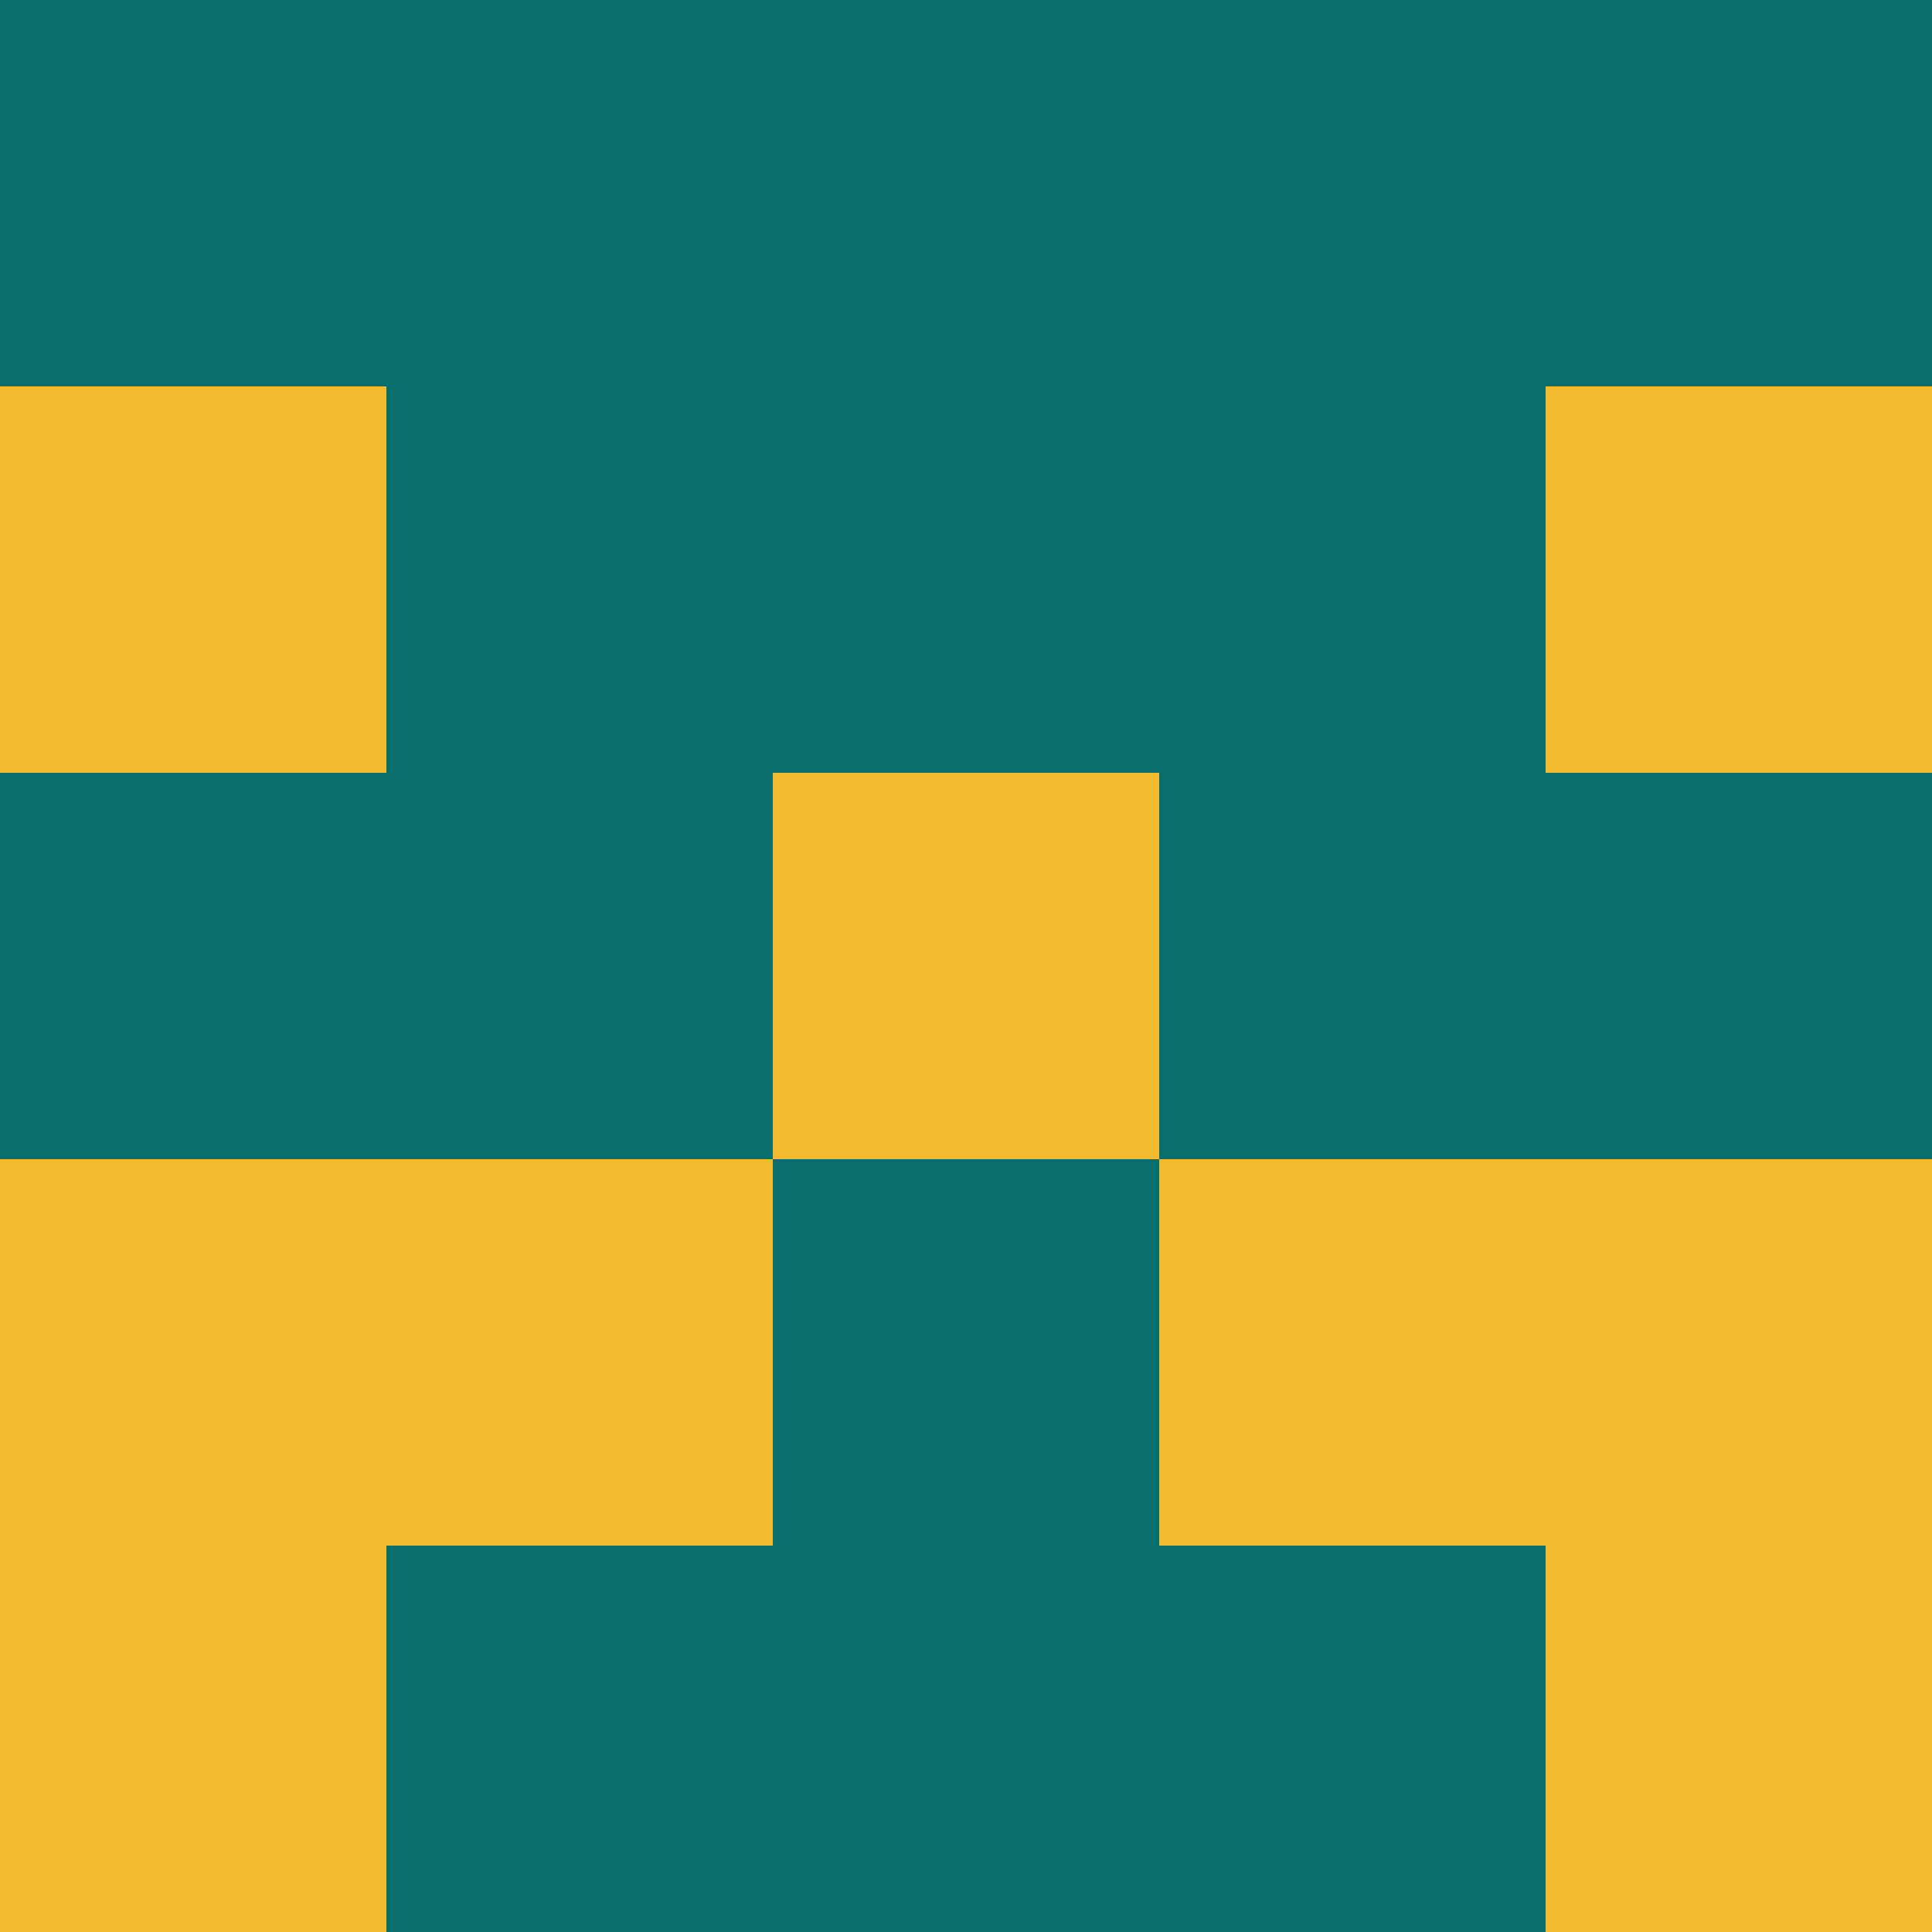 <?xml version="1.0" encoding="utf-8"?>
<!DOCTYPE svg PUBLIC "-//W3C//DTD SVG 20010904//EN"
        "http://www.w3.org/TR/2001/REC-SVG-20010904/DTD/svg10.dtd">

<svg width="400" height="400" viewBox="0 0 5 5"
    xmlns="http://www.w3.org/2000/svg"
    xmlns:xlink="http://www.w3.org/1999/xlink">
            <rect x="0" y="0" width="1" height="1" fill="#096E6D" />
        <rect x="0" y="1" width="1" height="1" fill="#F2BA31" />
        <rect x="0" y="2" width="1" height="1" fill="#096E6D" />
        <rect x="0" y="3" width="1" height="1" fill="#F2BA31" />
        <rect x="0" y="4" width="1" height="1" fill="#F2BA31" />
                <rect x="1" y="0" width="1" height="1" fill="#096E6D" />
        <rect x="1" y="1" width="1" height="1" fill="#096E6D" />
        <rect x="1" y="2" width="1" height="1" fill="#096E6D" />
        <rect x="1" y="3" width="1" height="1" fill="#F2BA31" />
        <rect x="1" y="4" width="1" height="1" fill="#096E6D" />
                <rect x="2" y="0" width="1" height="1" fill="#096E6D" />
        <rect x="2" y="1" width="1" height="1" fill="#096E6D" />
        <rect x="2" y="2" width="1" height="1" fill="#F2BA31" />
        <rect x="2" y="3" width="1" height="1" fill="#096E6D" />
        <rect x="2" y="4" width="1" height="1" fill="#096E6D" />
                <rect x="3" y="0" width="1" height="1" fill="#096E6D" />
        <rect x="3" y="1" width="1" height="1" fill="#096E6D" />
        <rect x="3" y="2" width="1" height="1" fill="#096E6D" />
        <rect x="3" y="3" width="1" height="1" fill="#F2BA31" />
        <rect x="3" y="4" width="1" height="1" fill="#096E6D" />
                <rect x="4" y="0" width="1" height="1" fill="#096E6D" />
        <rect x="4" y="1" width="1" height="1" fill="#F2BA31" />
        <rect x="4" y="2" width="1" height="1" fill="#096E6D" />
        <rect x="4" y="3" width="1" height="1" fill="#F2BA31" />
        <rect x="4" y="4" width="1" height="1" fill="#F2BA31" />
        
</svg>


